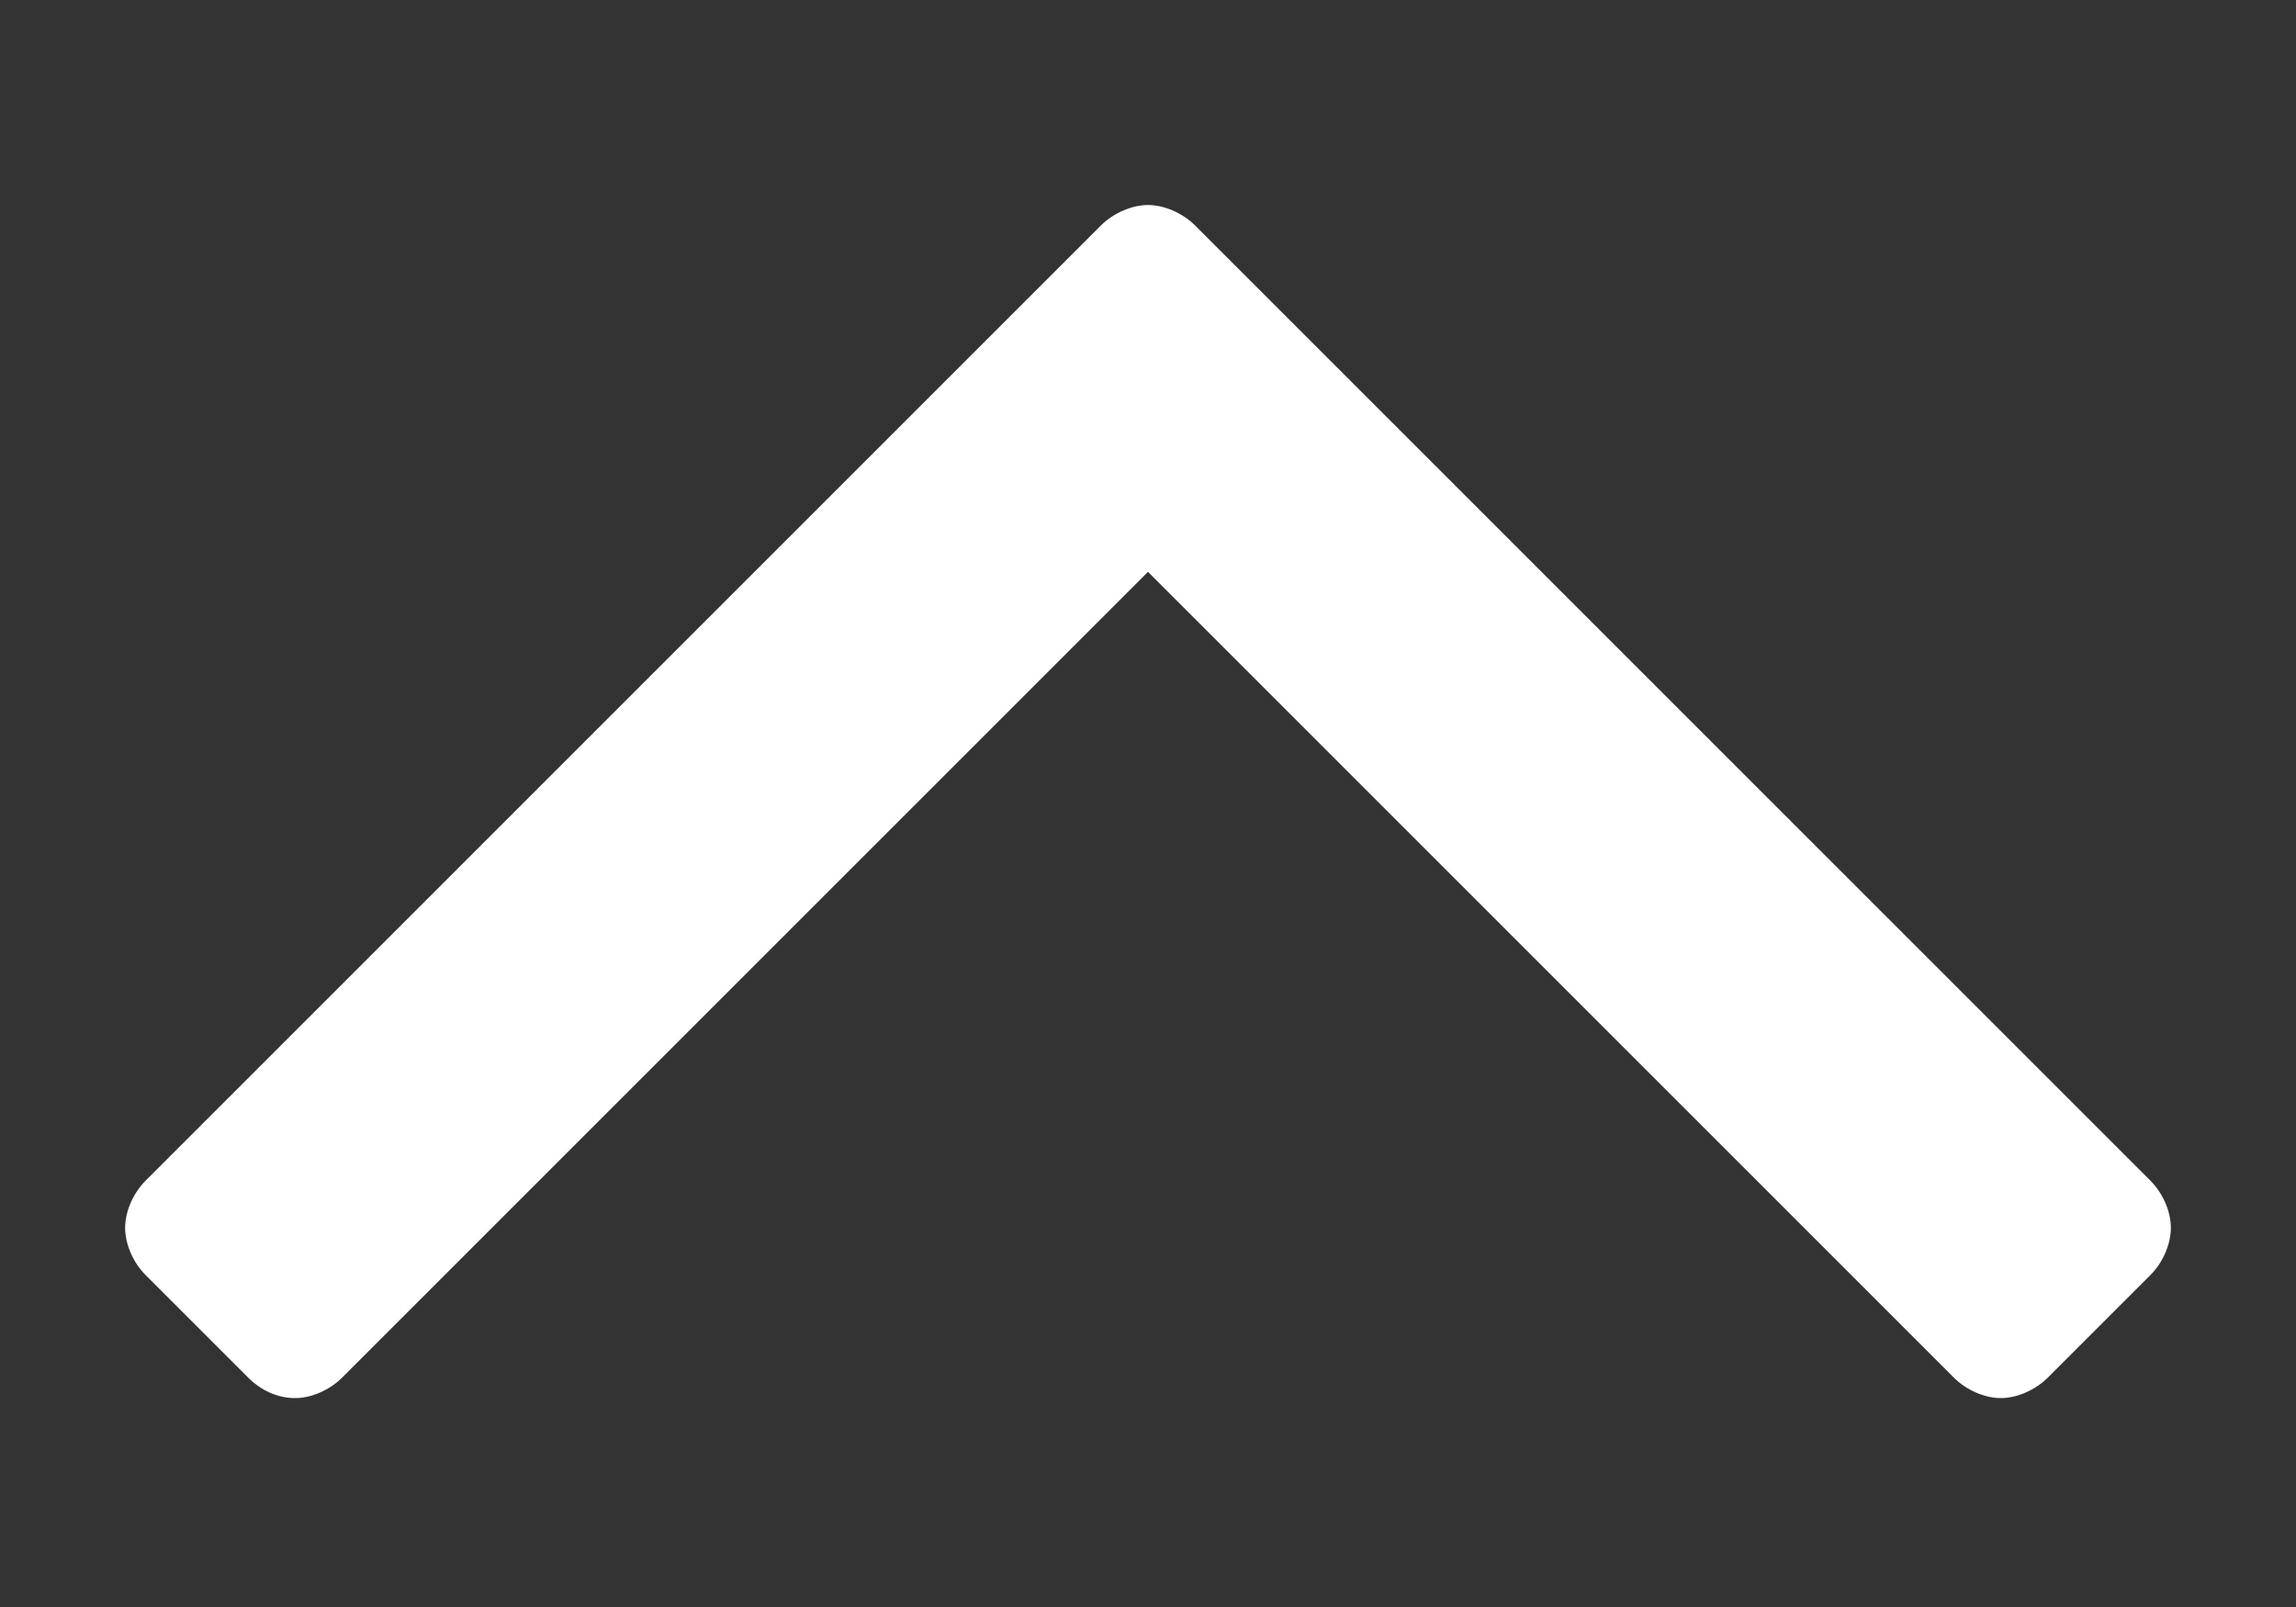 <svg width="10" height="7" viewBox="0 0 10 7" fill="none" xmlns="http://www.w3.org/2000/svg">
<rect x="0" y="0" width="10" height="7" fill="#333333" stroke="none"/>
<path d="M9.455 5.348C9.455 5.42 9.42 5.5 9.366 5.554L8.92 6C8.866 6.054 8.786 6.09 8.714 6.09C8.643 6.09 8.562 6.054 8.509 6L5 2.491L1.491 6C1.437 6.054 1.357 6.09 1.286 6.09C1.205 6.09 1.134 6.054 1.08 6L0.634 5.554C0.58 5.5 0.545 5.42 0.545 5.348C0.545 5.277 0.58 5.197 0.634 5.143L4.795 0.982C4.848 0.929 4.929 0.893 5 0.893C5.071 0.893 5.152 0.929 5.205 0.982L9.366 5.143C9.42 5.197 9.455 5.277 9.455 5.348Z" fill="white"/>
</svg>
